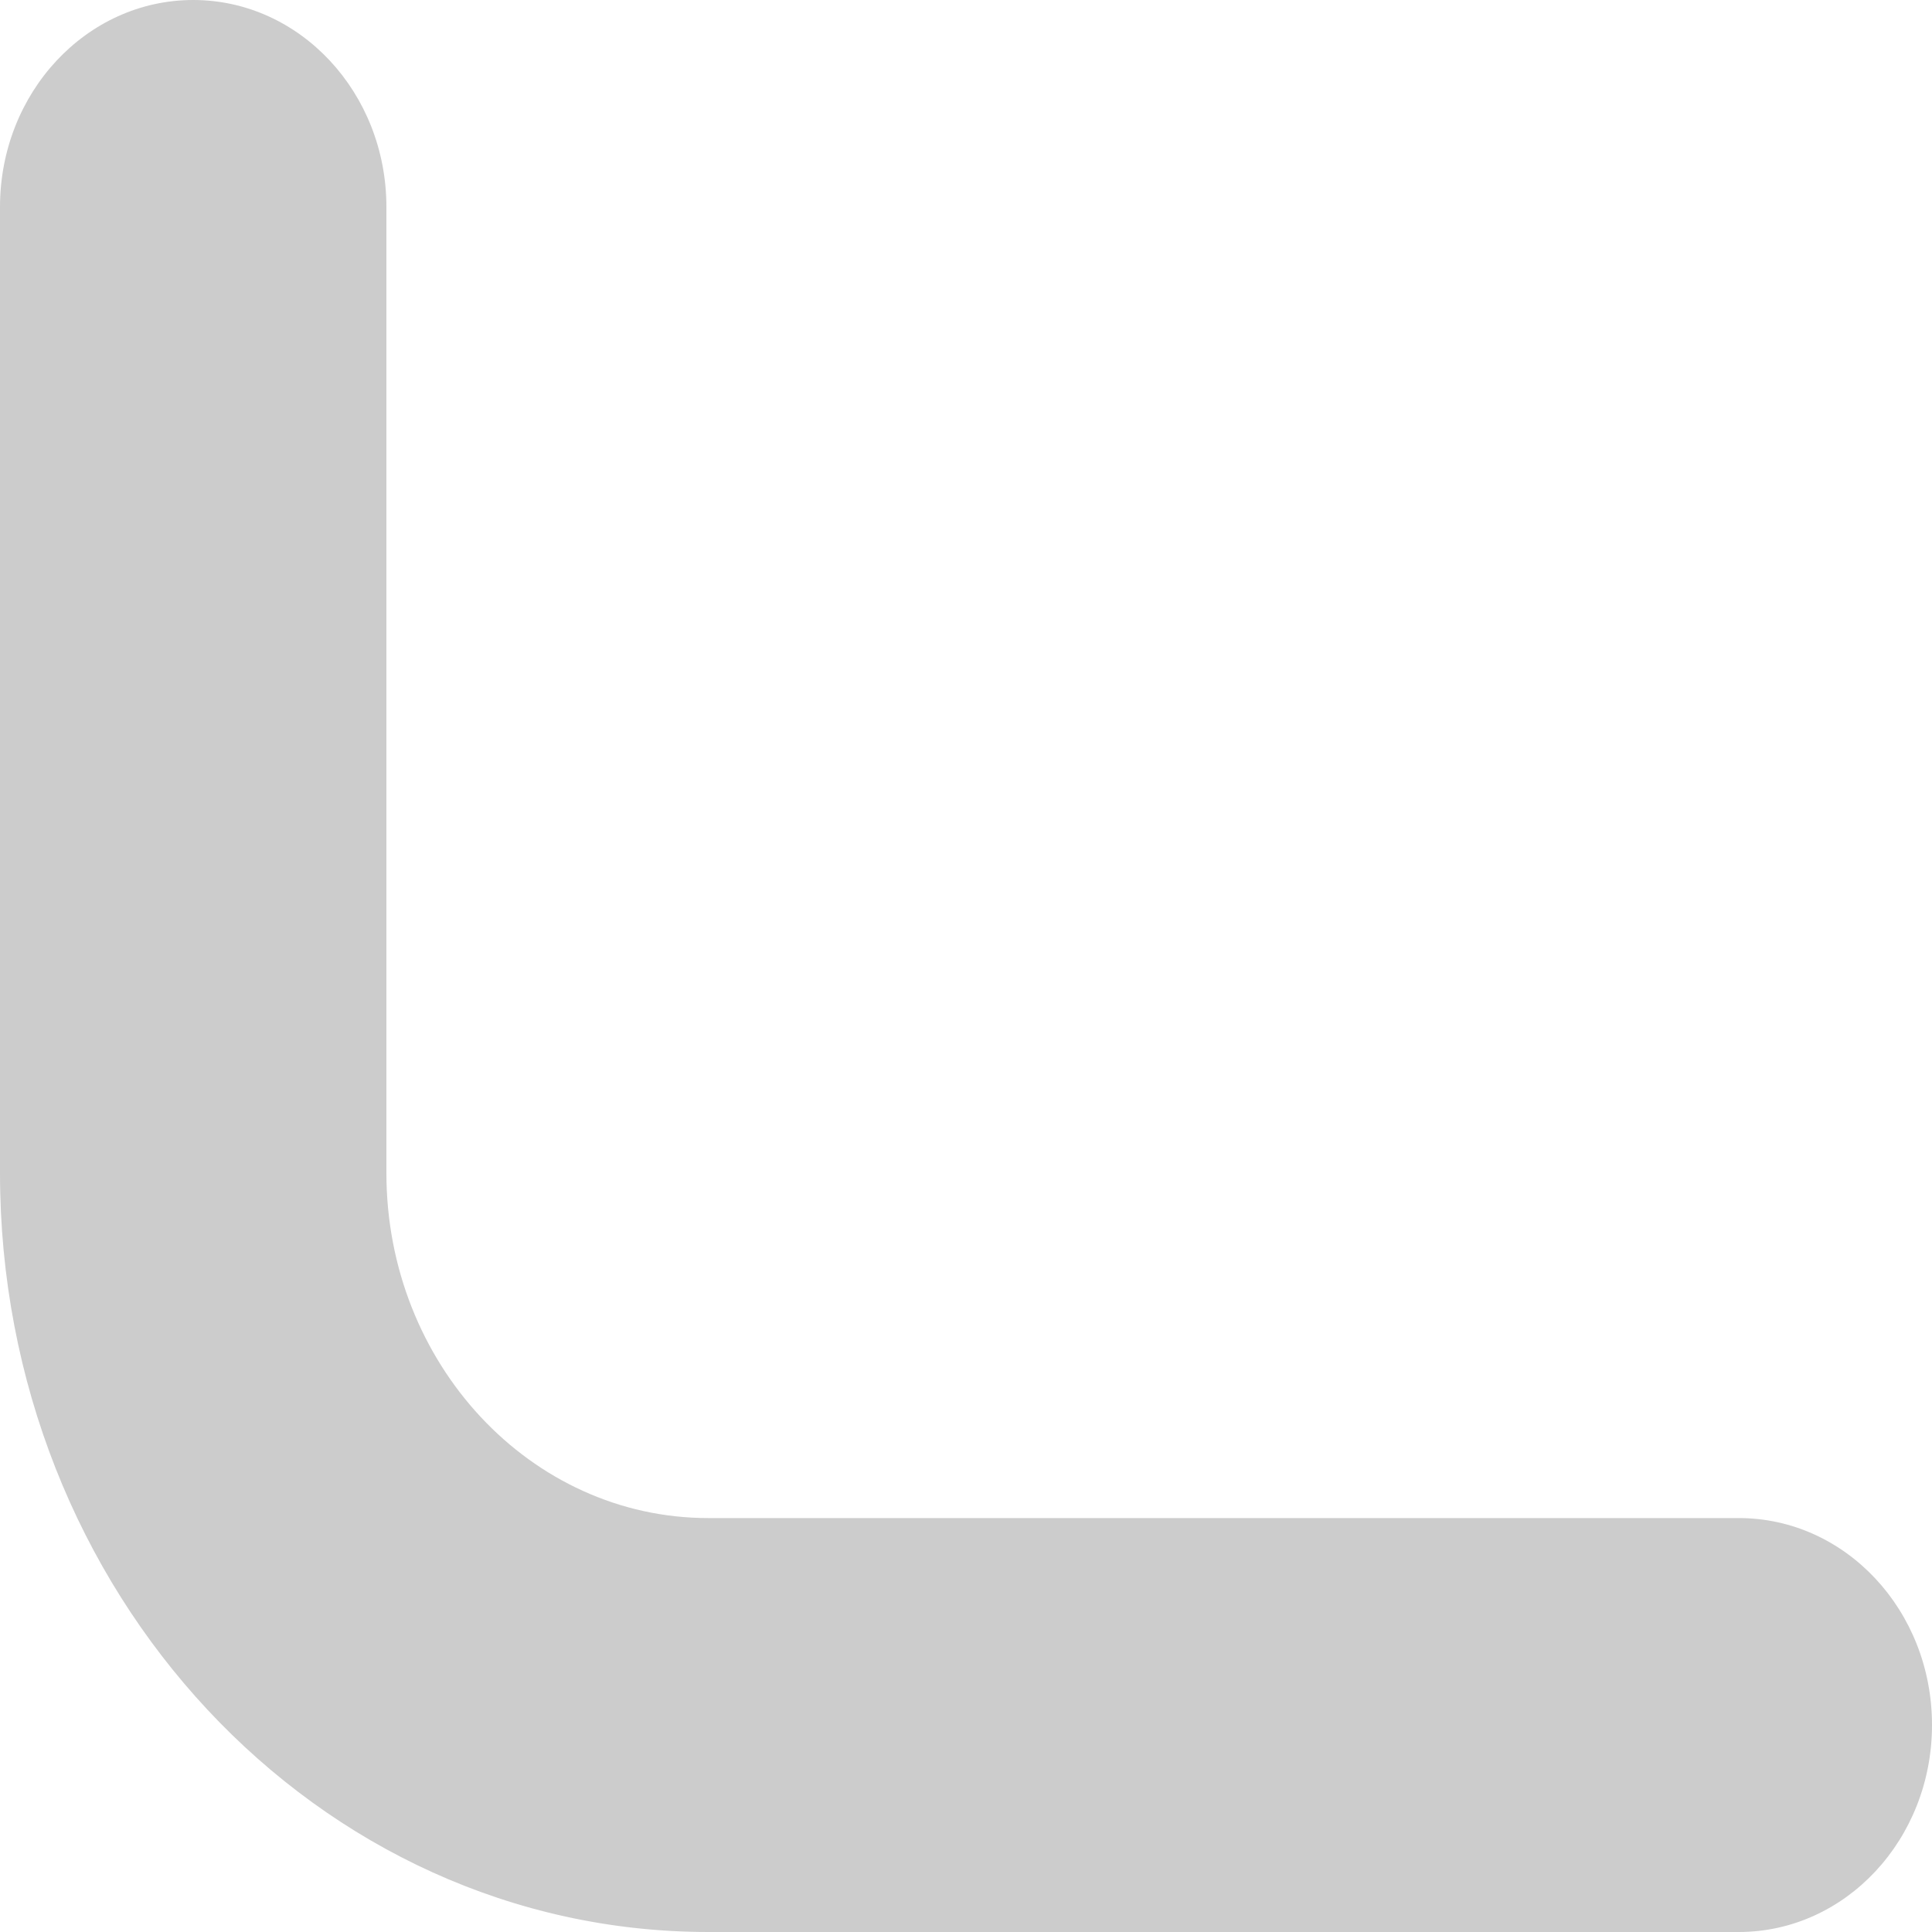 <svg width="8" height="8" viewBox="0 0 8 8" fill="none" xmlns="http://www.w3.org/2000/svg">
<path fill-rule="evenodd" clip-rule="evenodd" d="M0.8 0C1.242 0 1.6 0.384 1.6 0.857V4.857C1.6 5.646 2.197 6.286 2.933 6.286H7.2C7.642 6.286 8 6.669 8 7.143C8 7.616 7.642 8 7.2 8H2.933C1.313 8 0 6.593 0 4.857V0.857C0 0.384 0.358 0 0.8 0Z" fill="#CCCCCC"/>
</svg>
